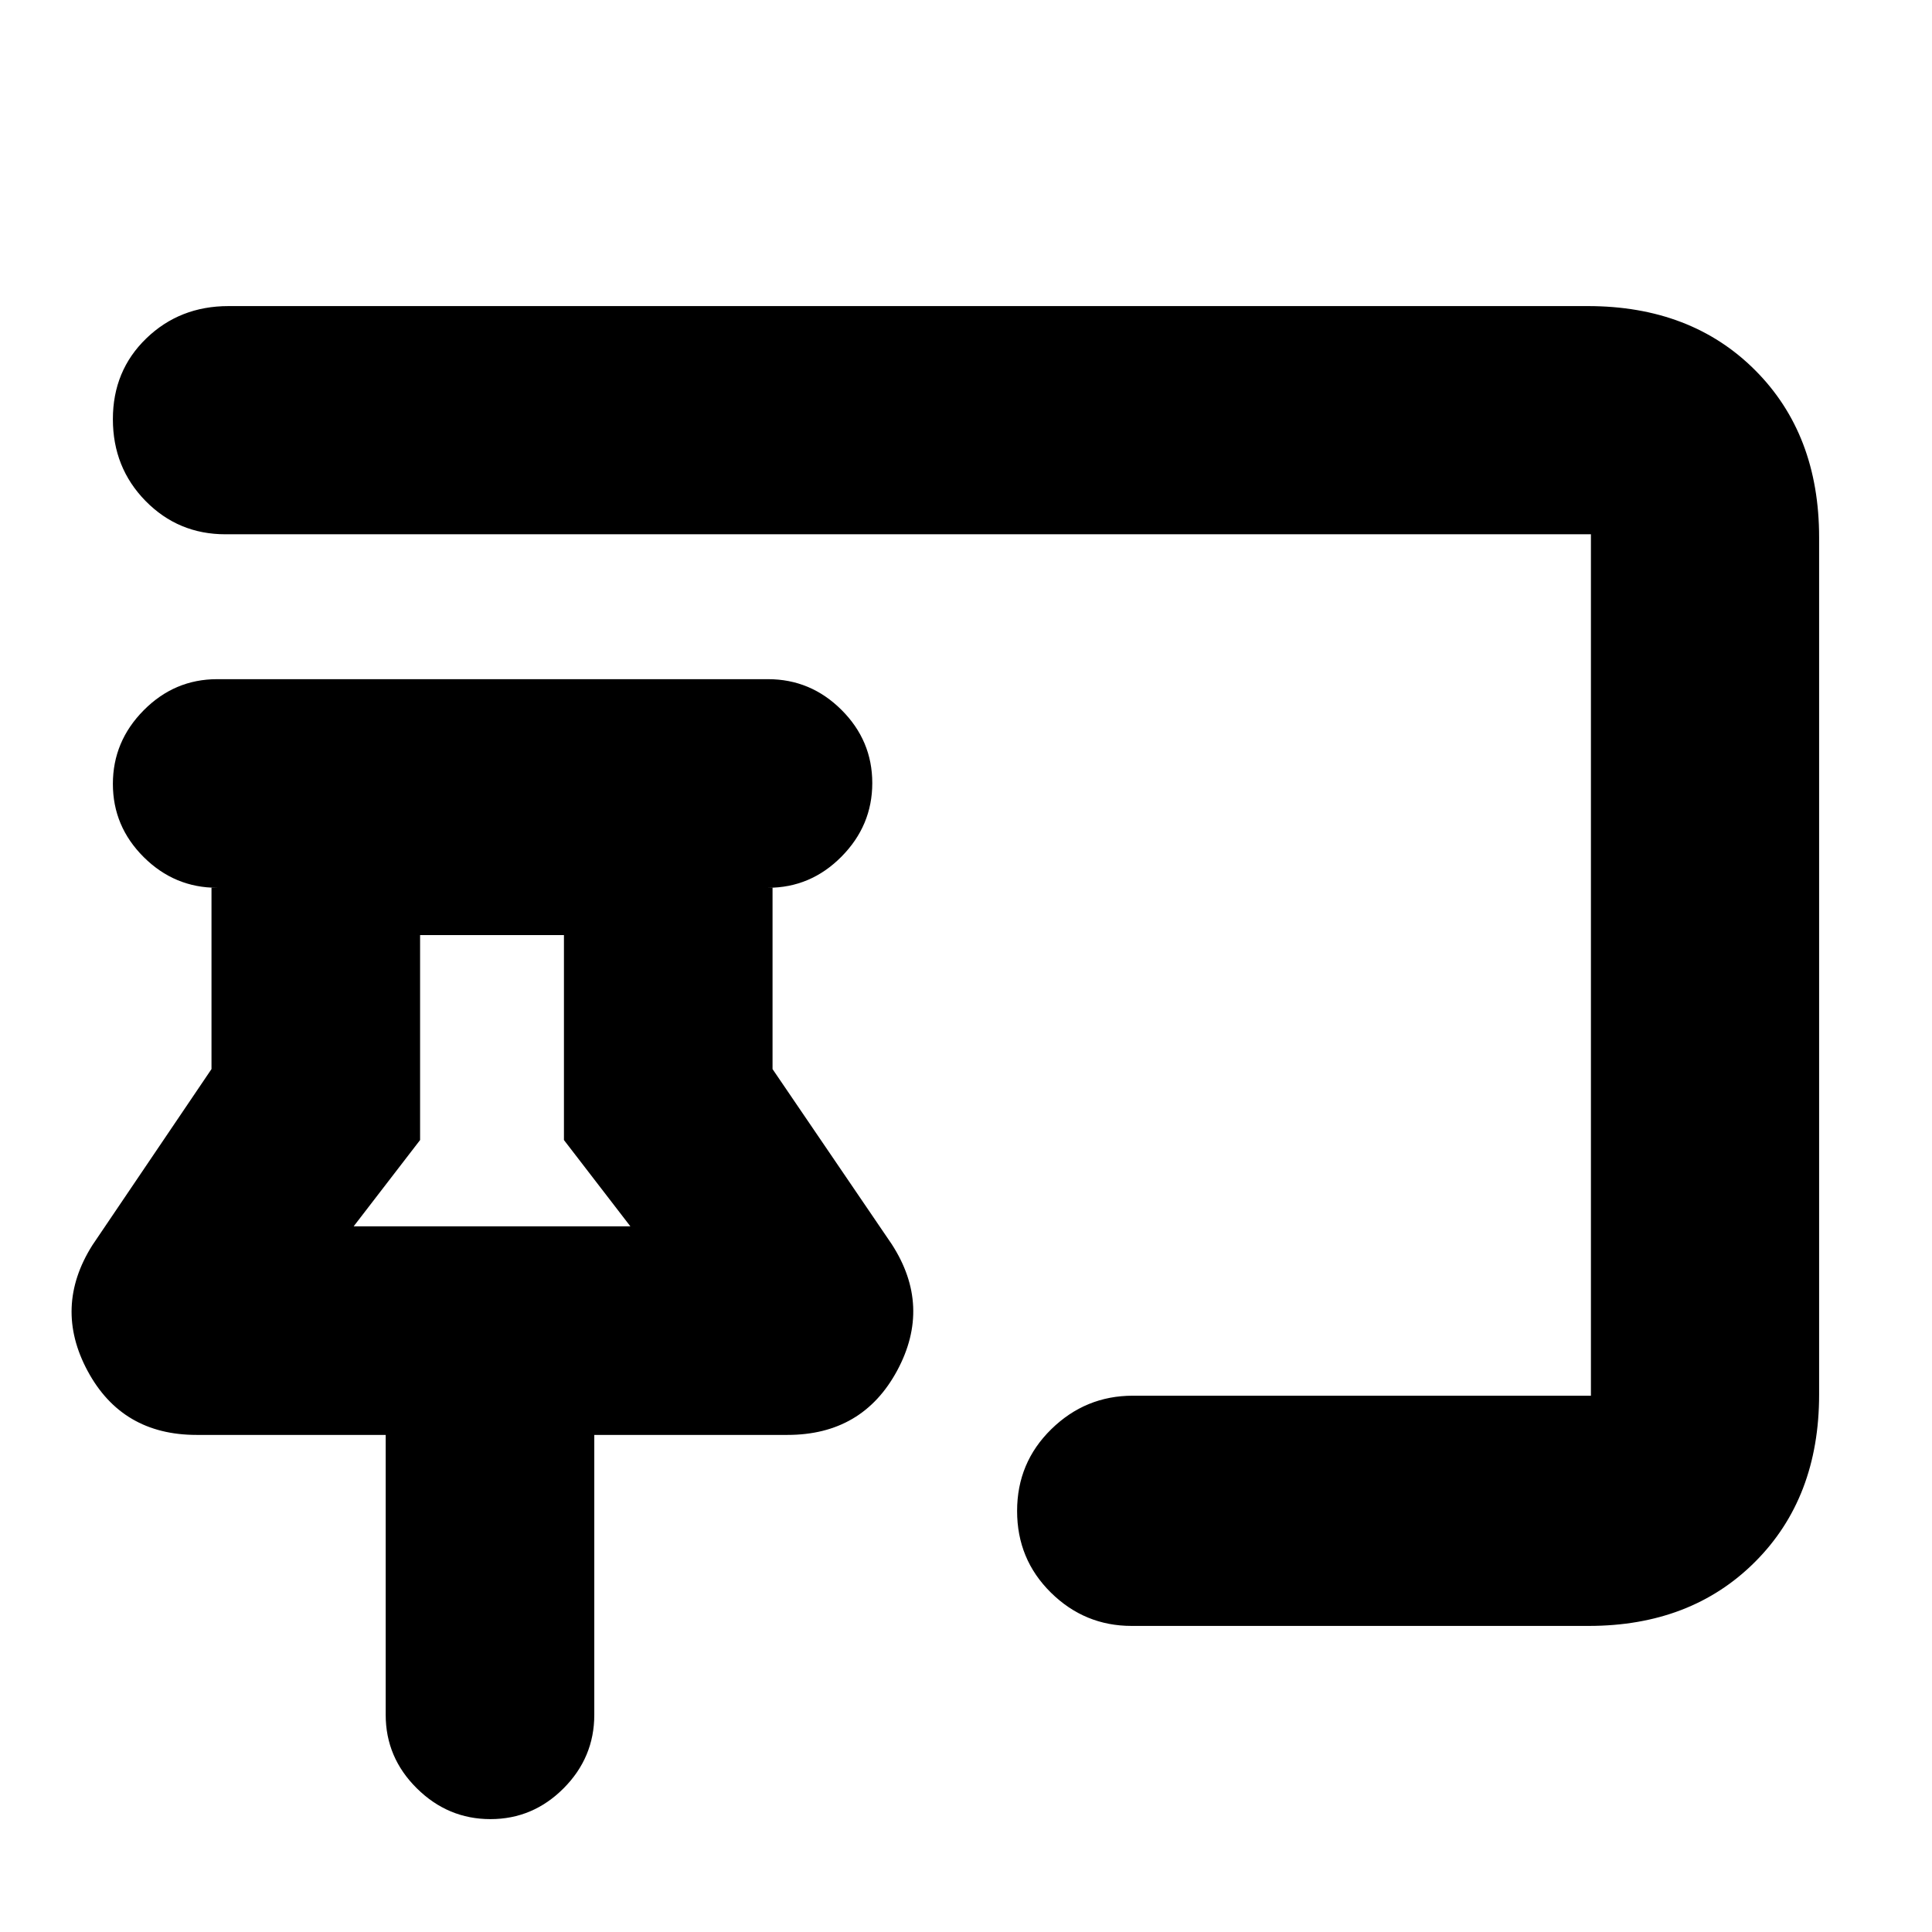 <svg xmlns="http://www.w3.org/2000/svg" height="20" viewBox="0 -960 960 960" width="20"><path d="M243.69-56.09q-21.12 0-36.58-15.31-15.46-15.31-15.46-36.51V-247H97.66q-37 0-54.09-31.72-17.09-31.71 2.3-62.5l59.22-87.56v-90.09h2.82q-21.2 0-36.51-15.25-15.31-15.25-15.31-36.36 0-21.12 15.31-36.58 15.31-15.46 36.51-15.46h273.7q21.2 0 36.51 15.25 15.31 15.25 15.31 36.36 0 21.12-15.31 36.58-15.31 15.46-36.51 15.46h2.26v90.09l59.22 87Q463.04-311 445.82-279q-17.23 32-54.52 32h-96v139.09q0 21.2-15.25 36.51-15.25 15.31-36.36 15.31Zm545.69-96H562.3q-23.32 0-40.11-16.55-16.8-16.55-16.8-40.57t17.01-40.65q17-16.62 40.47-16.62h227.65v-428.04H112q-23.42 0-39.67-16.55-16.24-16.55-16.24-40.65 0-24.09 16.61-40.14t40.87-16.05h675.39q51.3 0 83.12 31.83 31.83 31.82 31.83 83.12v425.92q0 51.3-31.83 83.12-31.82 31.83-82.7 31.83ZM175.74-350.65h137.48l-33-42.87v-101.83h-71.48v101.83l-33 42.87Zm68.74 0Z"/></svg>